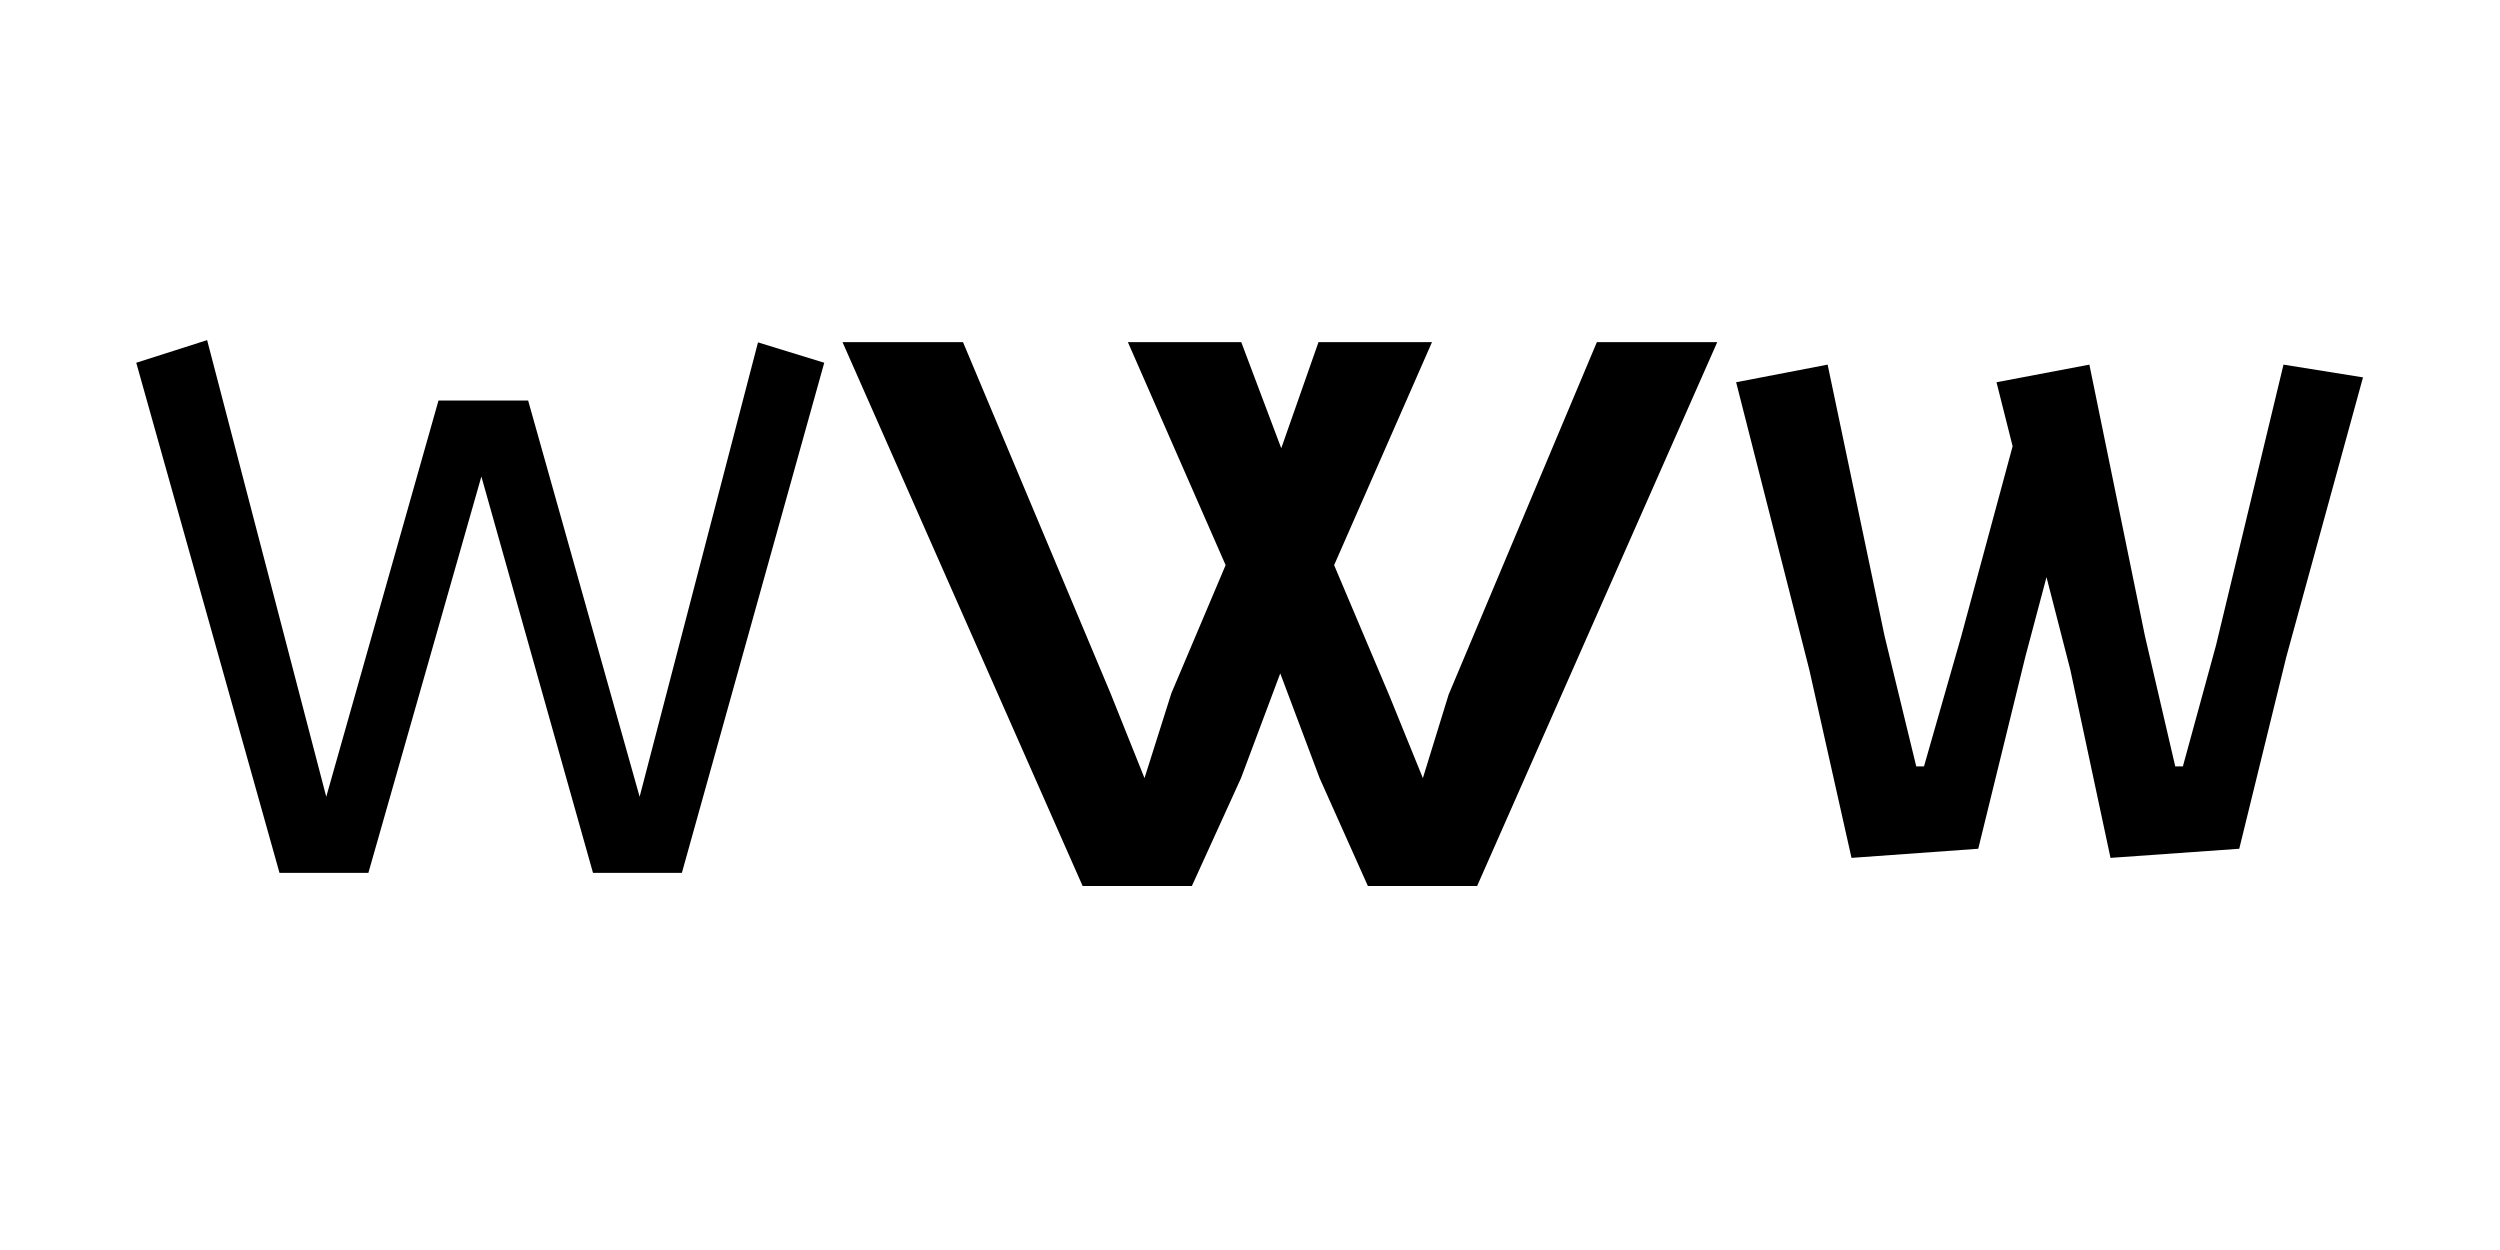 <?xml version="1.0" encoding="UTF-8" standalone="no"?>
            <svg
               xmlns="http://www.w3.org/2000/svg"
               xmlns:svg="http://www.w3.org/2000/svg"
               width="200"
               height="100"
               version="1.1"
               id="svg1"
               viewBox="0 0 200 100"
               >
               <path d="M29.47 69.83L22.36 69.83L10.90 29.02L16.57 27.21L26.10 63.74L35.08 32.04L42.25 32.04L51.17 63.74L60.64 27.39L65.94 29.02L54.55 69.83L47.44 69.83L38.51 38.12L29.47 69.83Z"/><path d="M86.61 70.88L67.40 27.37L77.04 27.37L88.84 55.46L91.56 62.25L93.71 55.46L98.05 45.21L90.23 27.37L99.30 27.37L102.50 35.86L105.48 27.37L114.56 27.37L106.73 45.21L111.16 55.68L113.83 62.25L115.89 55.57L127.75 27.37L137.38 27.37L118.17 70.88L109.43 70.88L105.57 62.25L102.42 53.87L99.28 62.25L95.35 70.88L86.61 70.88Z"/><path d="M171.60 50.90L174.02 61.31L174.63 61.31L177.28 51.63L182.68 29.17L189.04 30.19L182.91 52.53L179.14 67.90L168.84 68.63L165.63 53.60L163.72 46.17L162.03 52.53L158.26 67.90L148.12 68.63L144.75 53.60L138.89 30.58L146.21 29.17L150.77 50.90L153.30 61.31L153.92 61.31L156.90 50.90L161.01 35.70L159.72 30.58L167.15 29.17L171.60 50.90Z"/>
            </svg>